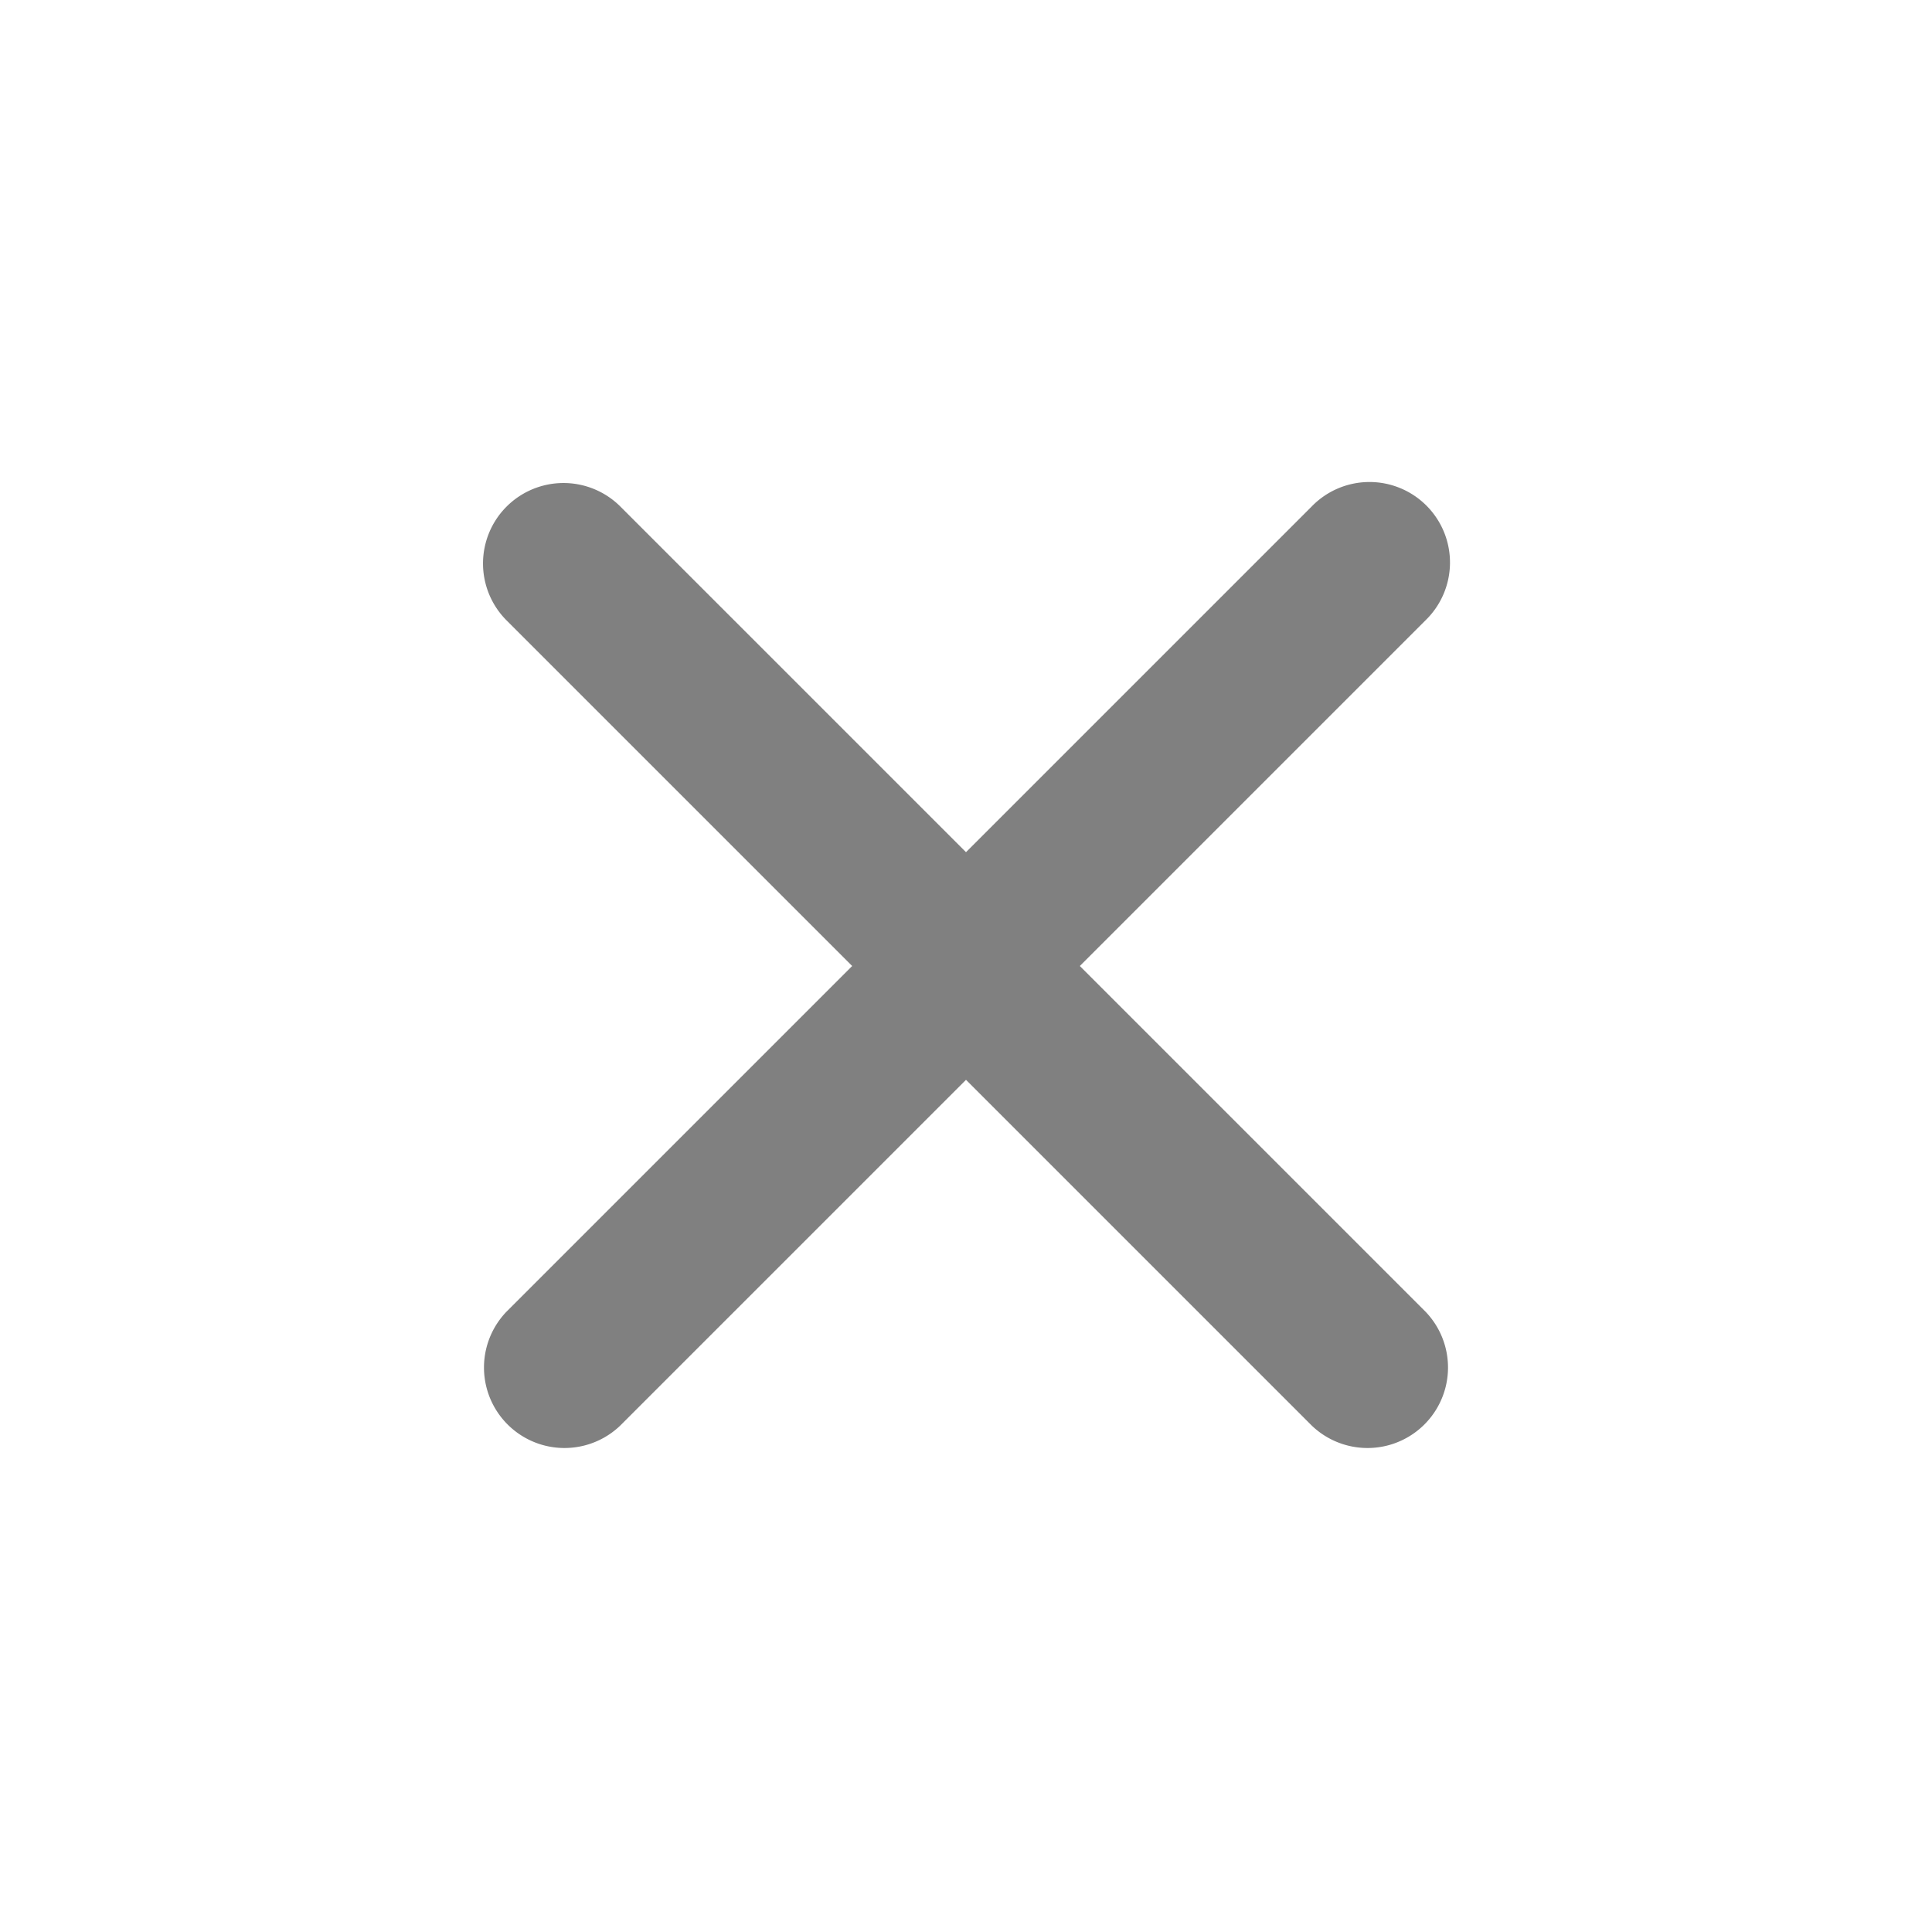 <svg width="24" height="24" fill="none" xmlns="http://www.w3.org/2000/svg"><path fill-rule="evenodd" clip-rule="evenodd" d="M6.293 6.293a1 1 0 011.414 0L12 10.586l4.293-4.293a1 1 0 111.414 1.414L13.414 12l4.293 4.293a1 1 0 01-1.414 1.414L12 13.414l-4.293 4.293a1 1 0 01-1.414-1.414L10.586 12 6.293 7.707a1 1 0 010-1.414z" fill="gray"/></svg>